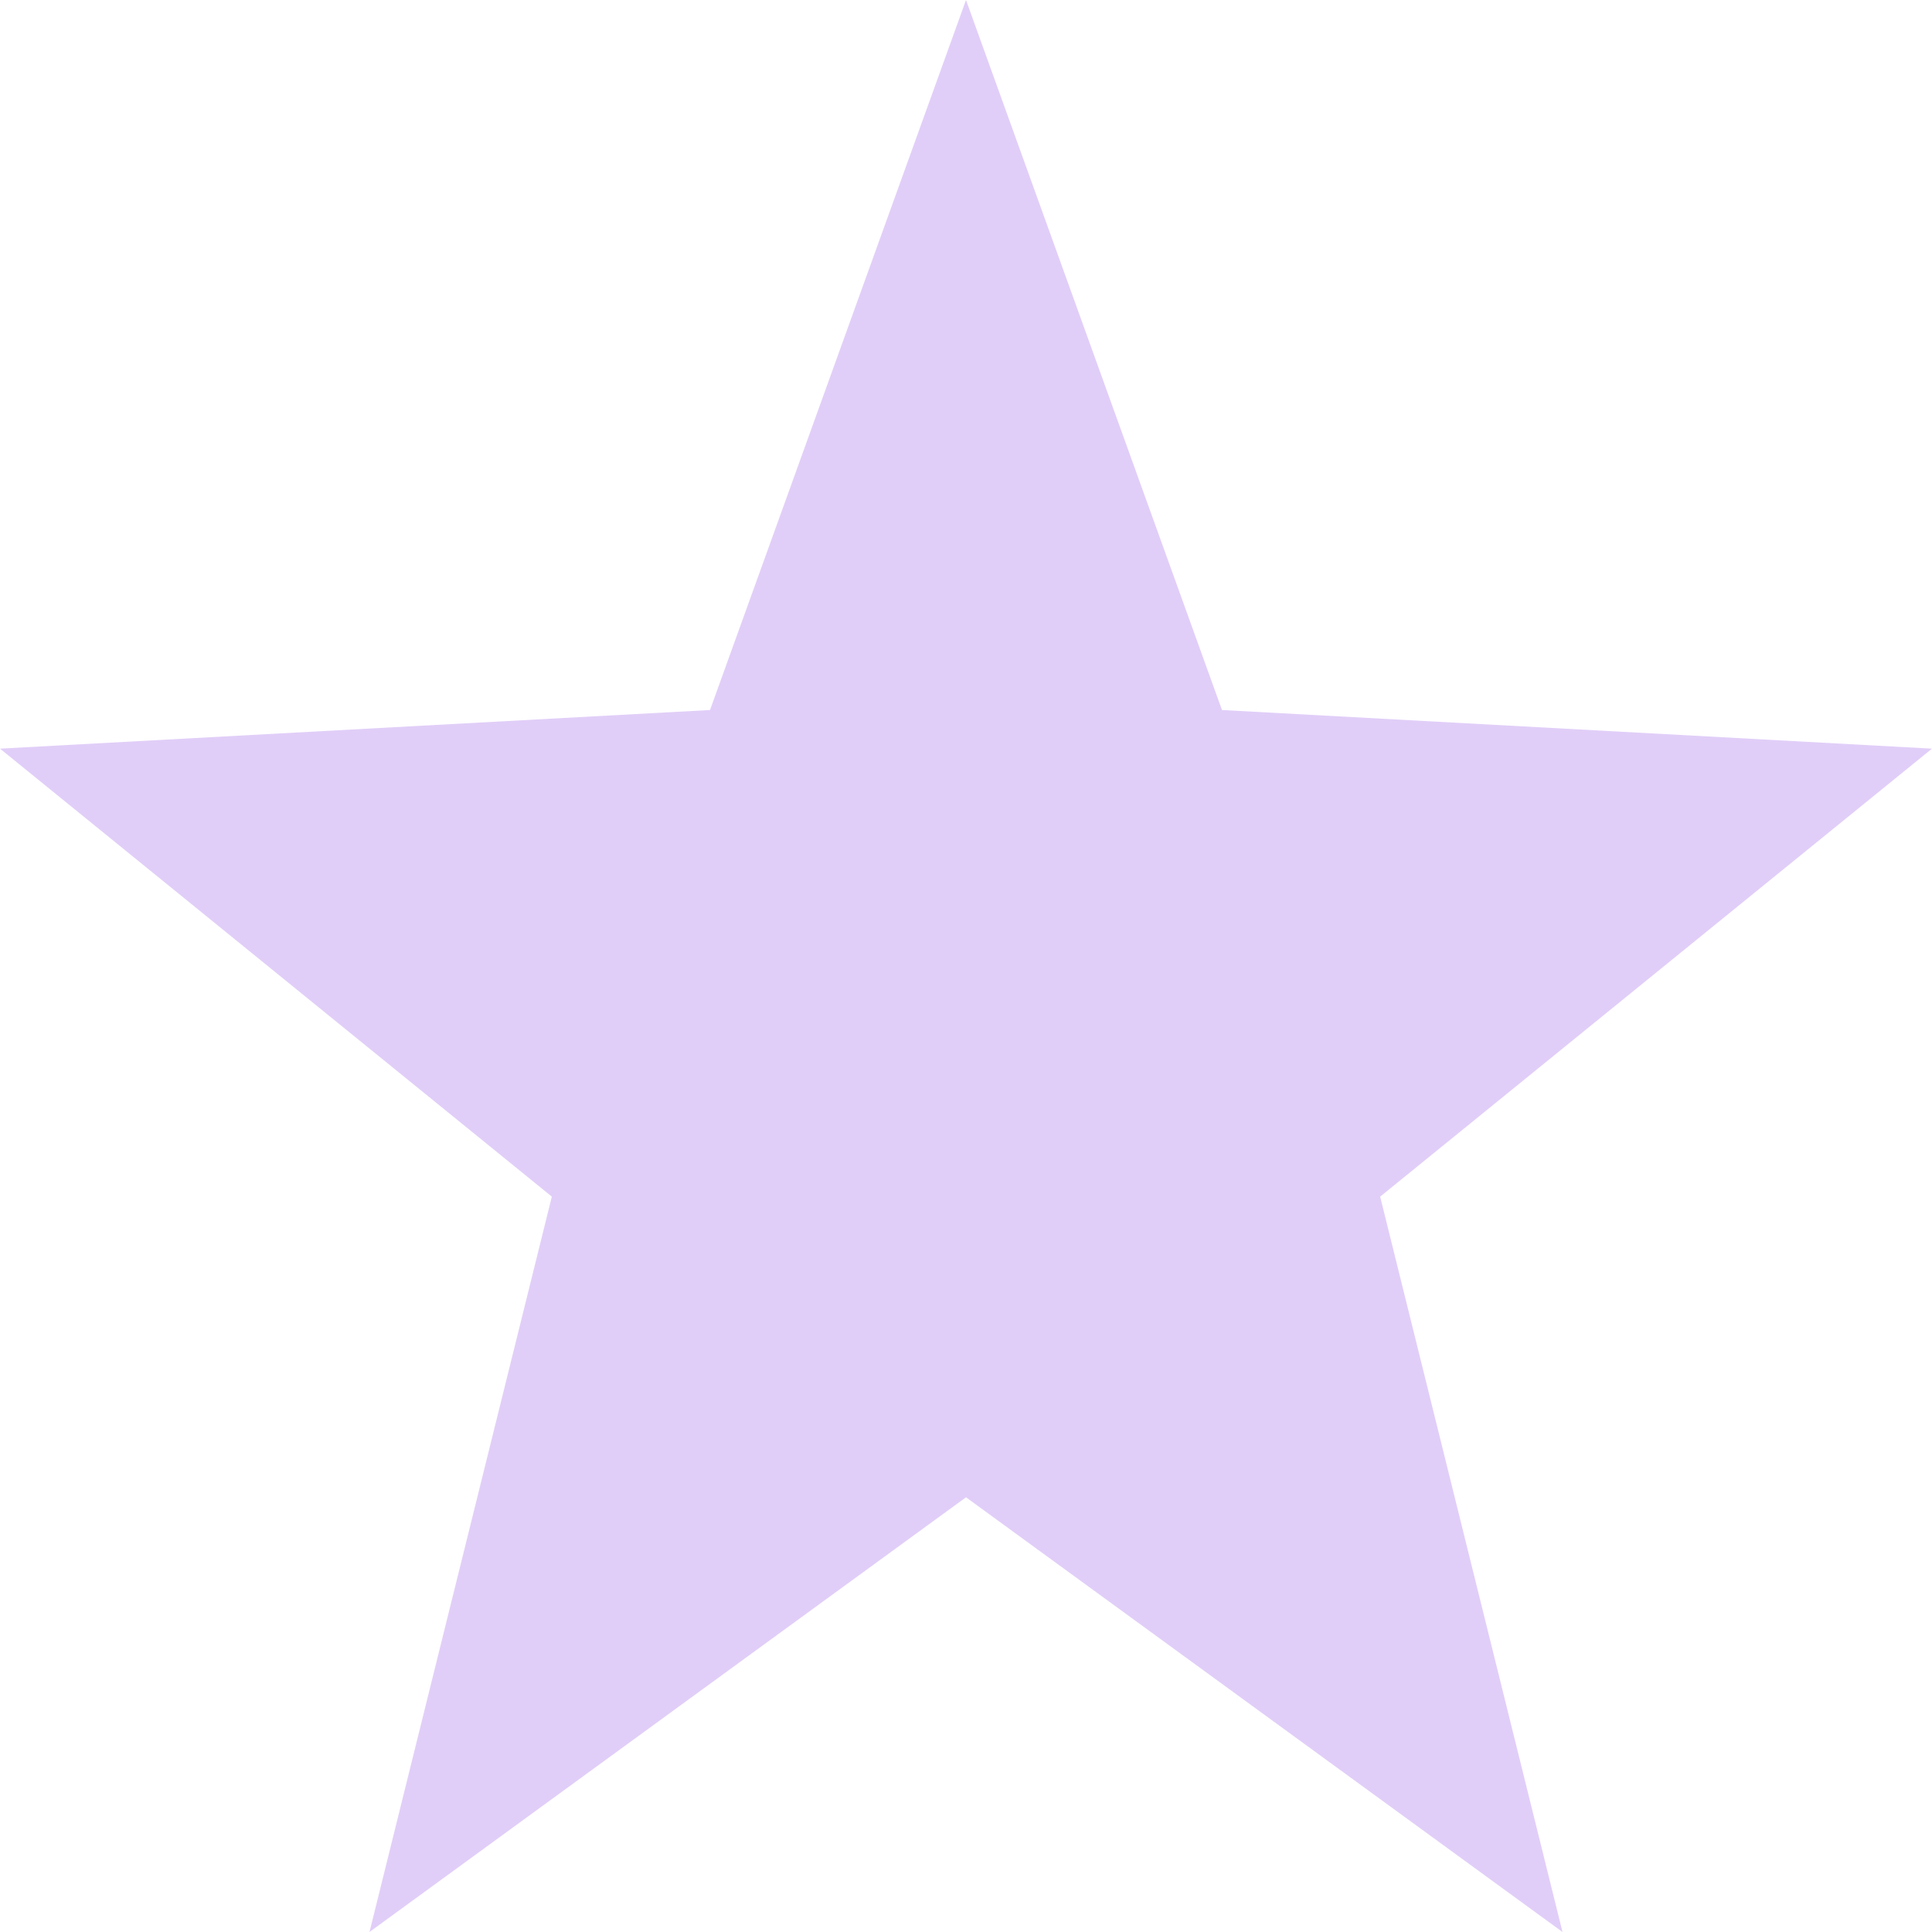 <svg xmlns="http://www.w3.org/2000/svg" width="16" height="16" version="1.1">
 <path style="fill:#9a5ce6;opacity:0.3" d="M 8,0 5.88,5.88 0,6.2 4.57,9.91 3.06,16 8,12.4 12.94,16 11.43,9.91 16,6.2 10.12,5.88 Z"/>
</svg>
